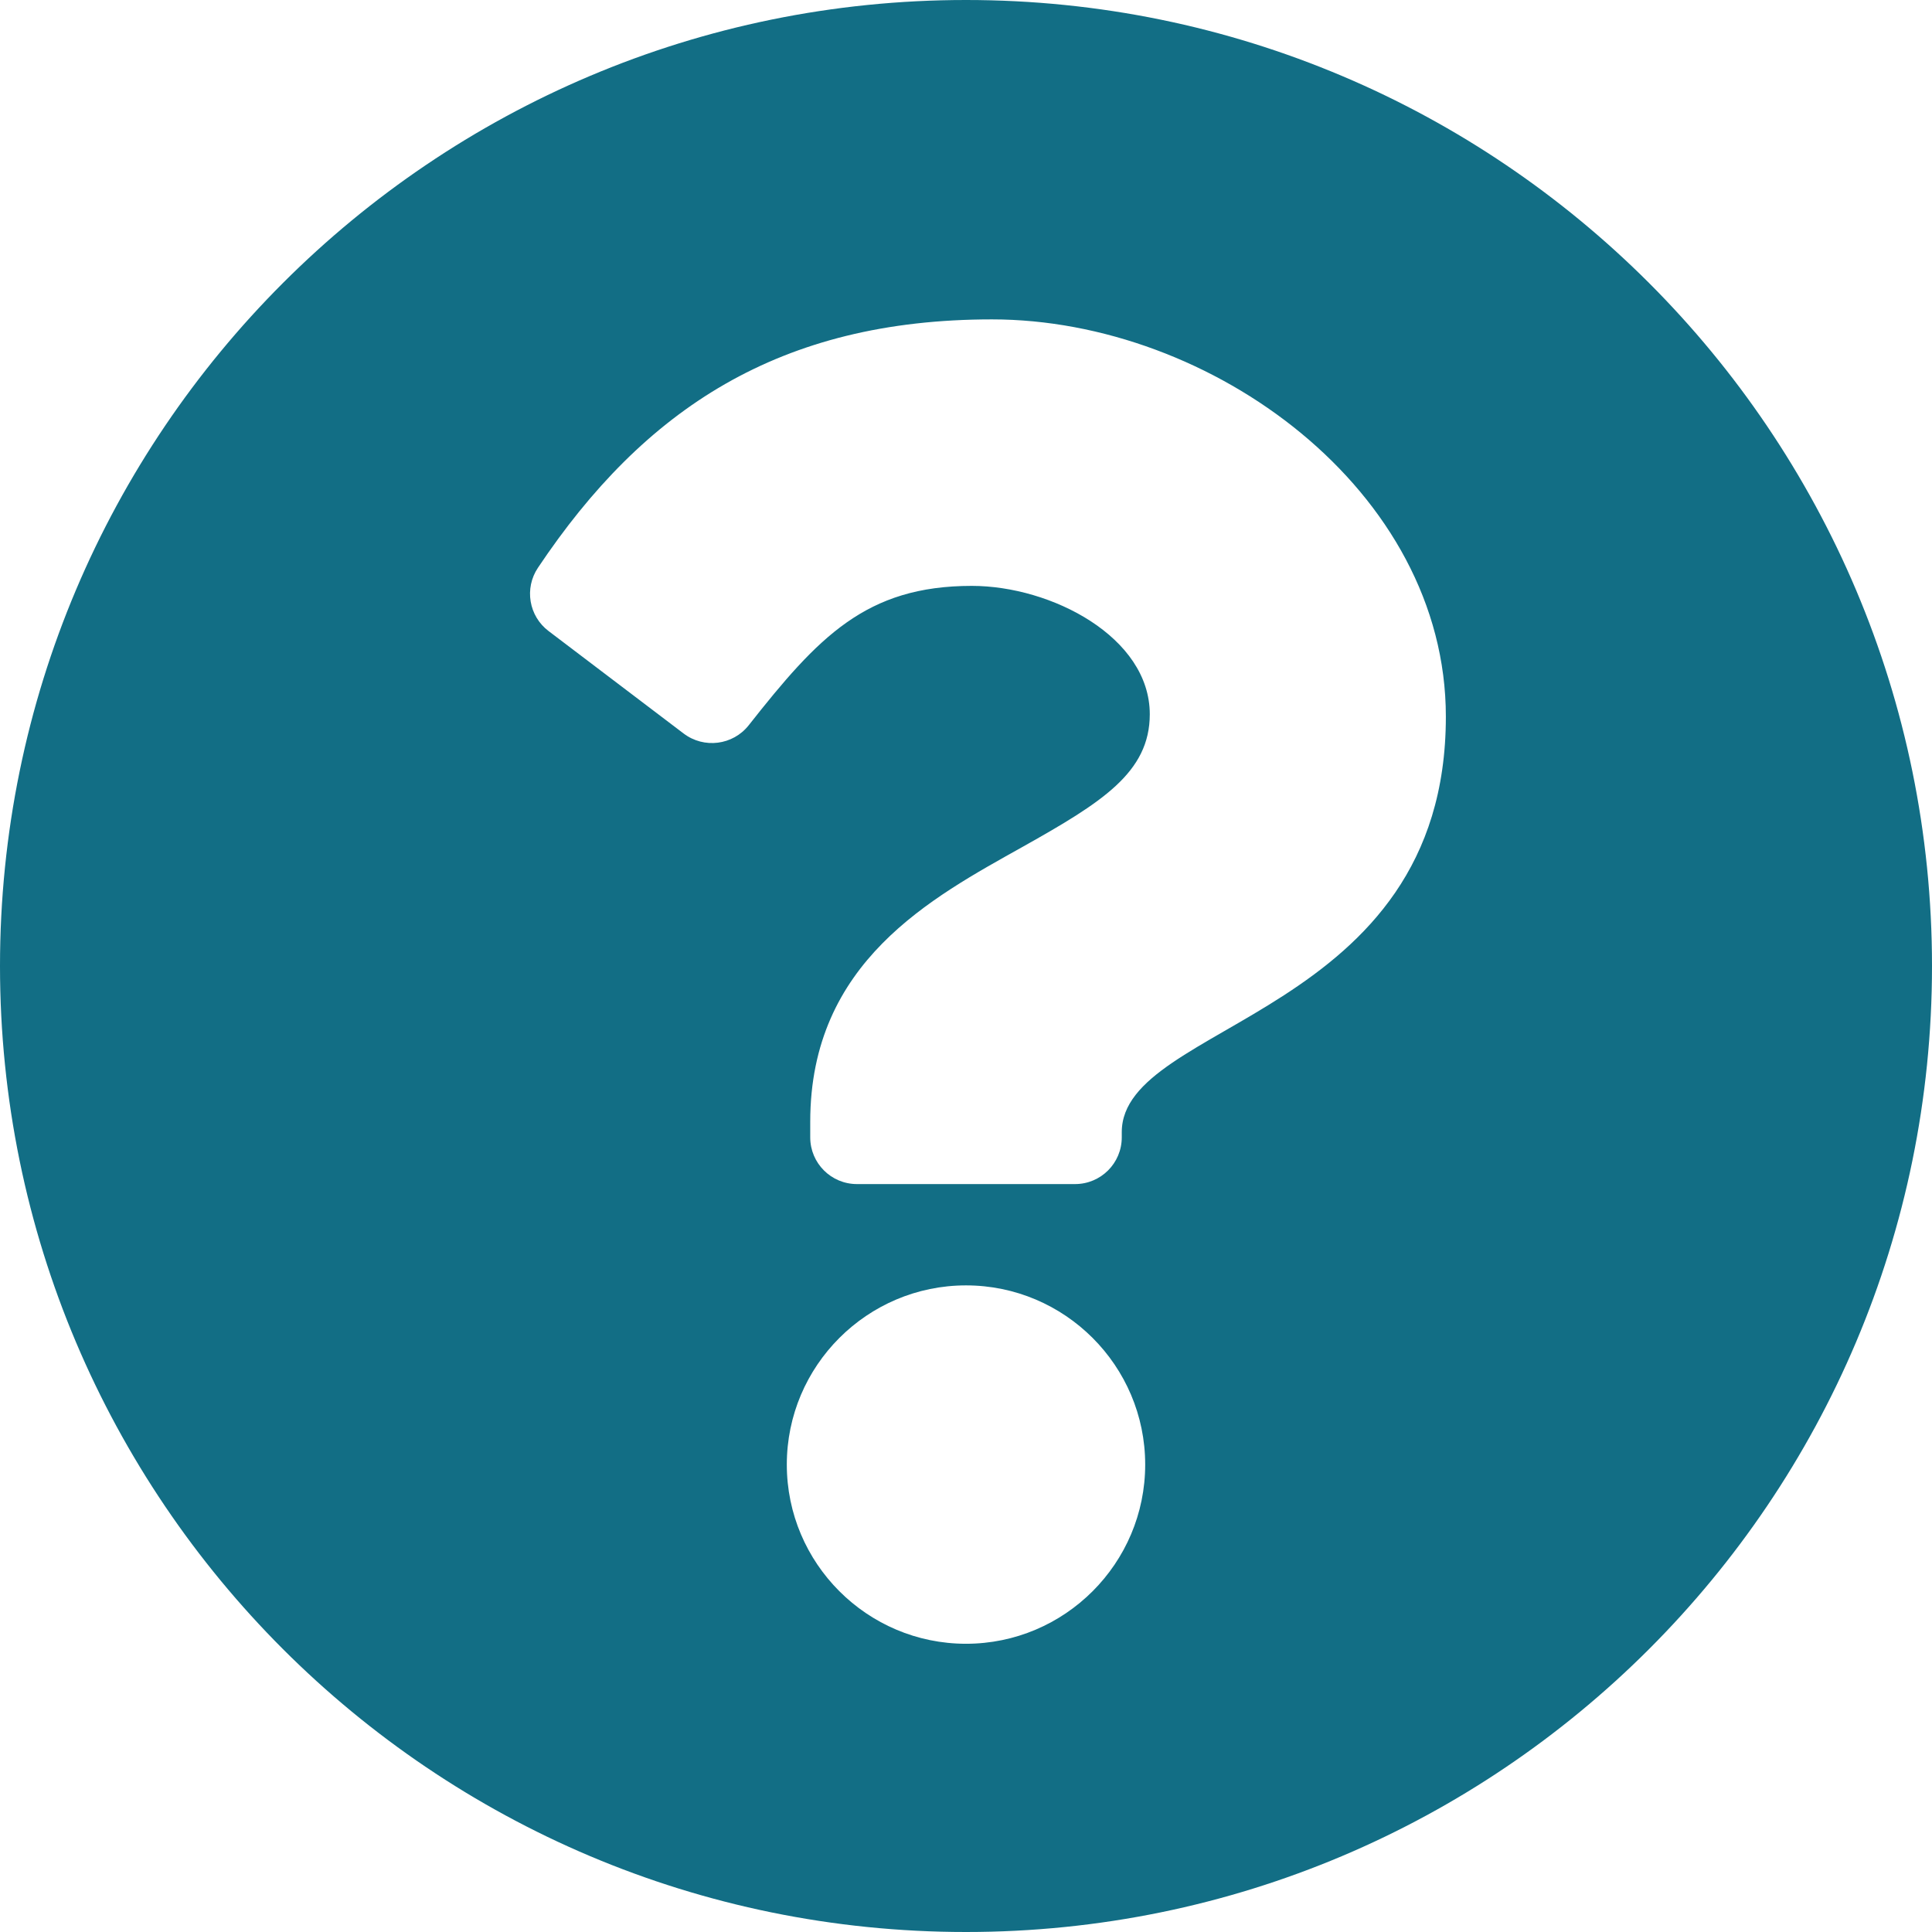 <svg width="16" height="16" viewBox="0 0 16 16" fill="none" xmlns="http://www.w3.org/2000/svg">
<path d="M16 8C16 12.419 12.418 16 8 16C3.582 16 0 12.419 0 8C0 3.583 3.582 0 8 0C12.418 0 16 3.583 16 8ZM8.215 2.645C6.457 2.645 5.335 3.386 4.455 4.702C4.341 4.872 4.379 5.102 4.543 5.226L5.662 6.075C5.83 6.202 6.069 6.172 6.2 6.007C6.776 5.276 7.171 4.852 8.048 4.852C8.707 4.852 9.522 5.276 9.522 5.915C9.522 6.398 9.123 6.646 8.473 7.011C7.714 7.436 6.71 7.966 6.71 9.29V9.419C6.71 9.633 6.883 9.806 7.097 9.806H8.903C9.117 9.806 9.29 9.633 9.29 9.419V9.376C9.29 8.458 11.974 8.42 11.974 5.935C11.974 4.064 10.033 2.645 8.215 2.645ZM8 10.645C7.182 10.645 6.516 11.311 6.516 12.129C6.516 12.947 7.182 13.613 8 13.613C8.818 13.613 9.484 12.947 9.484 12.129C9.484 11.311 8.818 10.645 8 10.645Z" fill="#126E85"/>
</svg>
